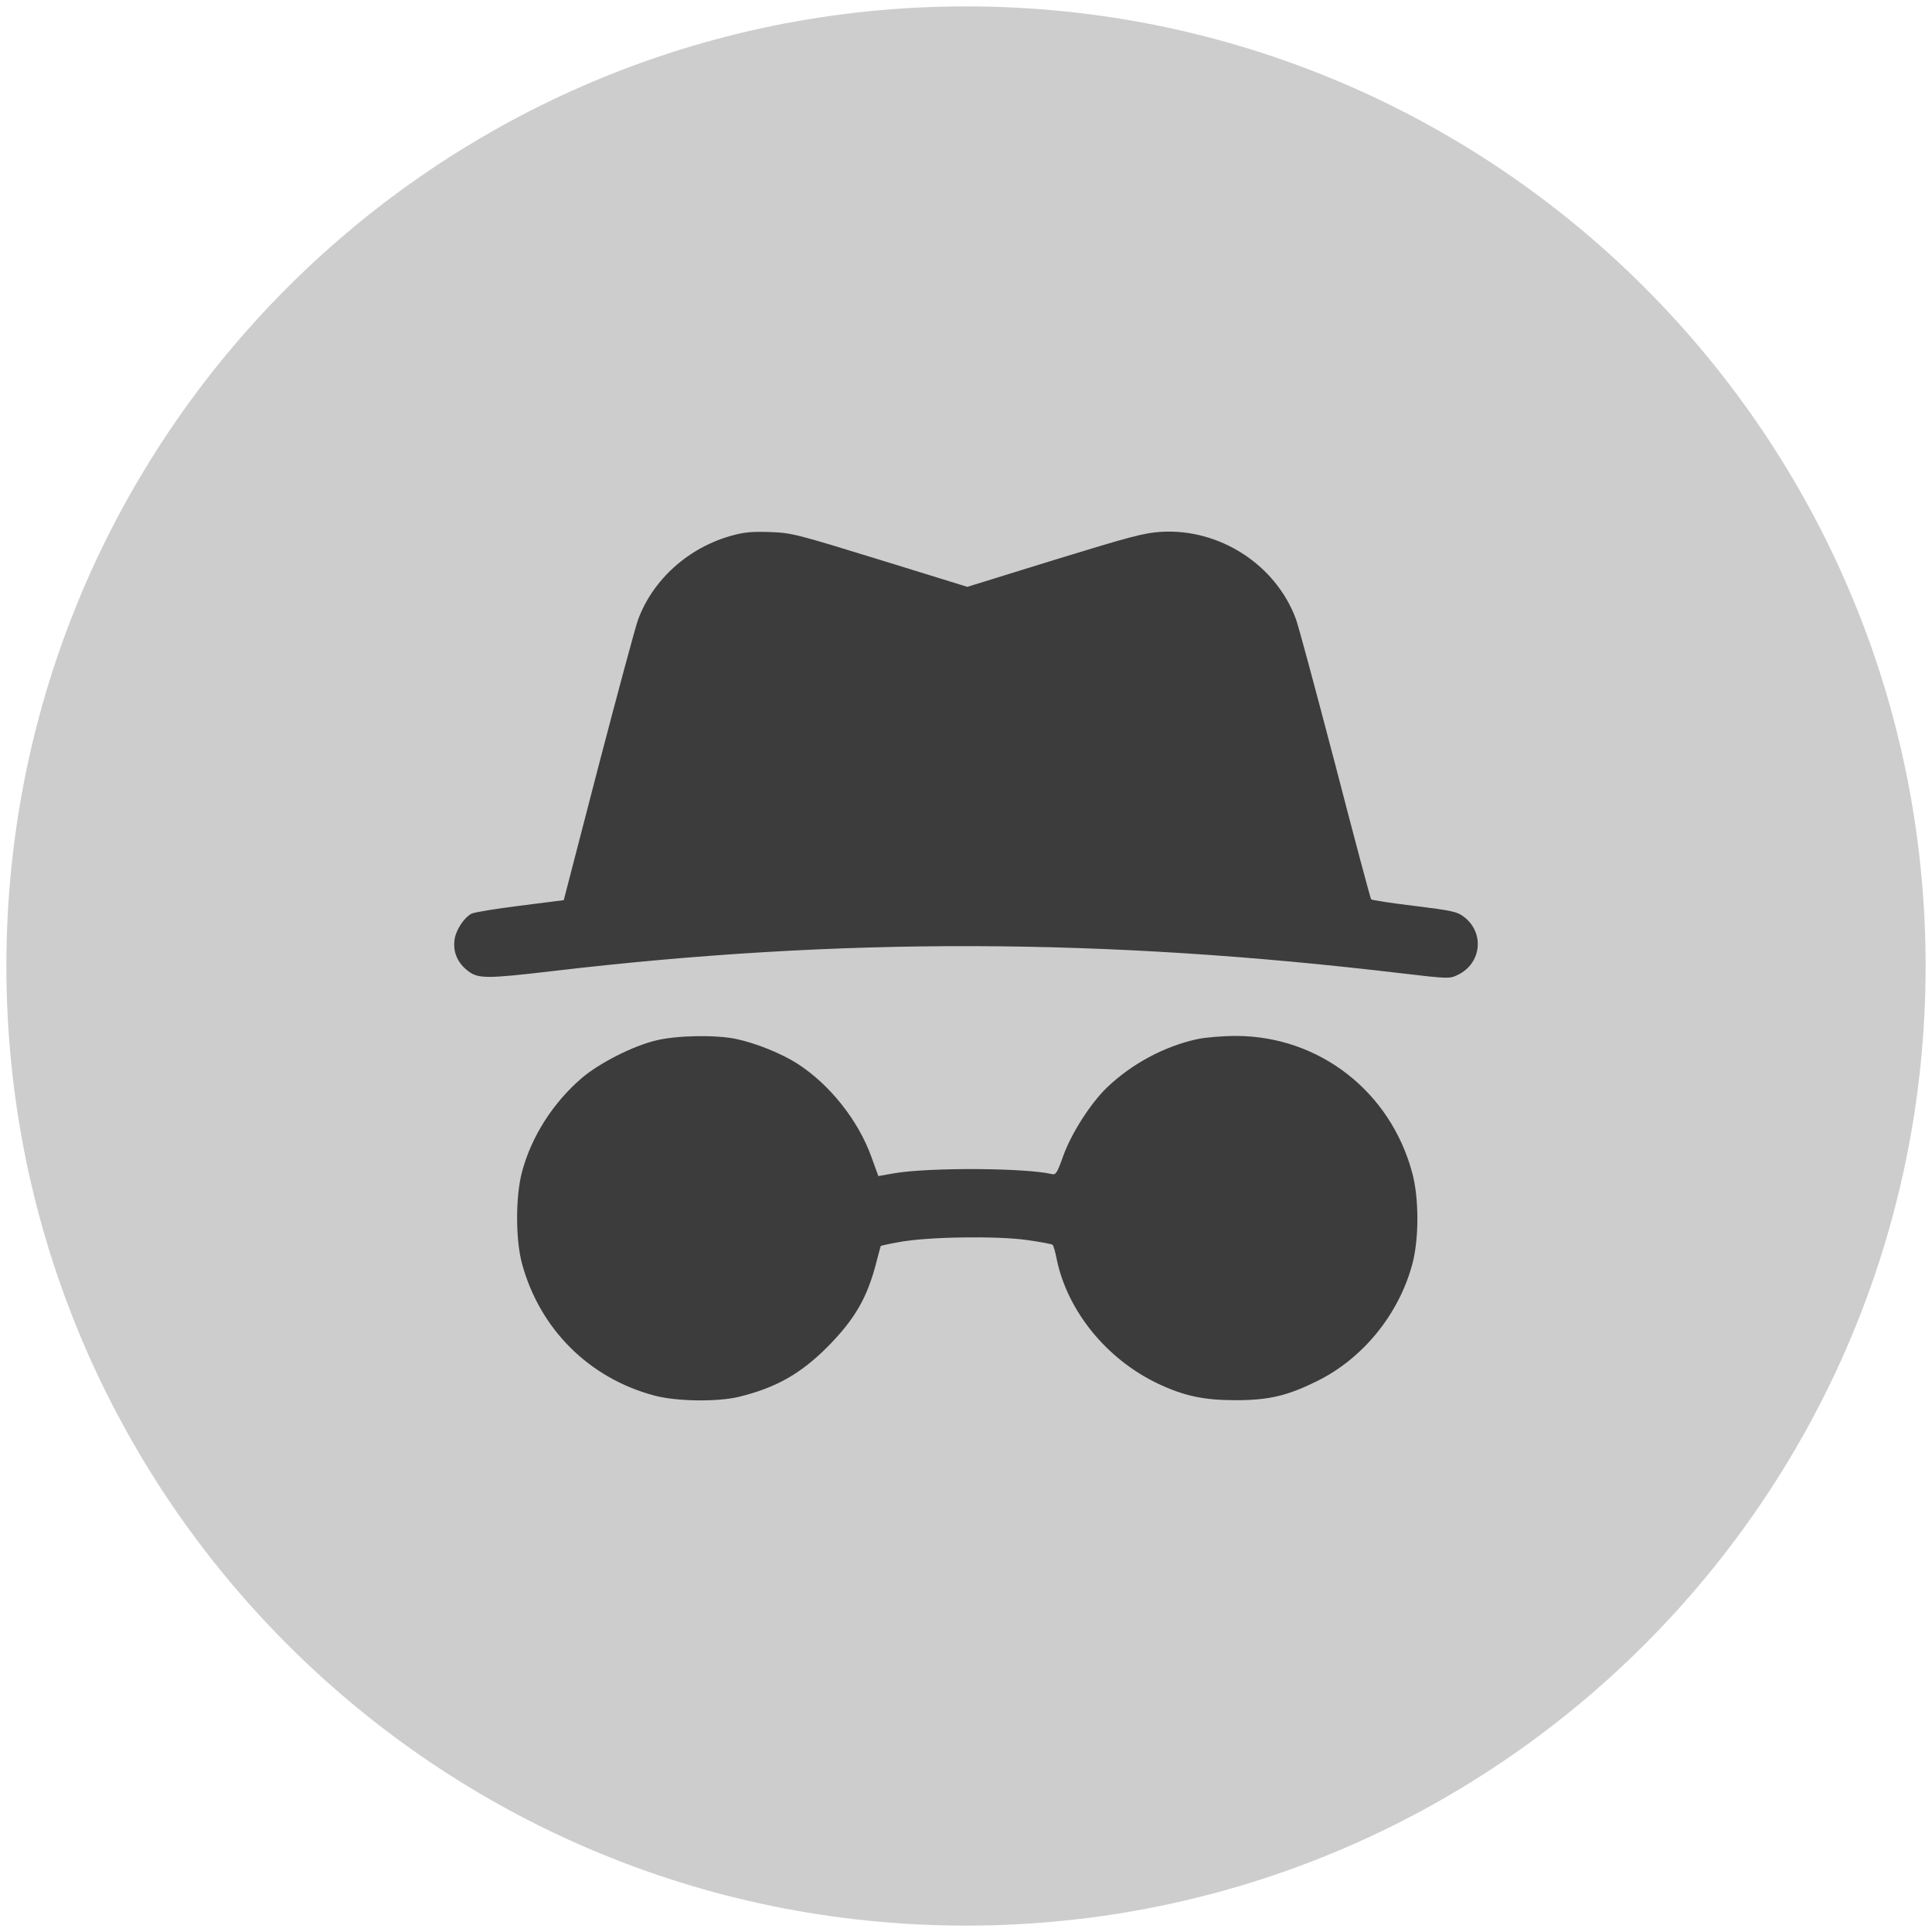 <?xml version="1.0" encoding="UTF-8"?>
<svg xmlns="http://www.w3.org/2000/svg" xmlns:xlink="http://www.w3.org/1999/xlink" width="150px" height="150px" viewBox="0 0 150 150" version="1.1">
<g id="surface1">
<path style=" stroke:none;fill-rule:nonzero;fill:rgb(80.392%,80.392%,80.392%);fill-opacity:1;" d="M 75 0.496 C 116.148 0.496 149.504 33.852 149.504 75 C 149.504 116.148 116.148 149.504 75 149.504 C 33.852 149.504 0.496 116.148 0.496 75 C 0.496 33.852 33.852 0.496 75 0.496 Z M 75 0.496 "/>
<path style=" stroke:none;fill-rule:nonzero;fill:rgb(23.529%,23.529%,23.529%);fill-opacity:1;" d="M 56.855 41.574 C 53.469 42.488 50.68 44.996 49.531 48.133 C 49.332 48.684 47.953 53.797 46.461 59.508 L 43.77 69.887 L 40.367 70.32 C 38.508 70.551 36.812 70.832 36.613 70.934 C 36 71.266 35.367 72.246 35.285 73.008 C 35.168 73.957 35.551 74.785 36.332 75.383 C 37.129 75.996 37.758 75.996 42.875 75.398 C 65.273 72.758 85.613 72.809 108.797 75.566 C 112.449 75.996 112.547 75.996 113.164 75.699 C 115.023 74.82 115.289 72.426 113.66 71.184 C 113.145 70.785 112.766 70.699 109.824 70.336 C 108.031 70.121 106.504 69.887 106.453 69.82 C 106.406 69.77 105.141 65.055 103.664 59.344 C 102.168 53.648 100.809 48.566 100.609 48.051 C 99.047 43.832 94.664 41.012 90.133 41.293 C 88.82 41.375 87.758 41.66 81.863 43.469 L 75.105 45.562 L 68.328 43.469 C 61.82 41.461 61.488 41.375 59.812 41.309 C 58.434 41.262 57.816 41.309 56.855 41.574 Z M 56.855 41.574 "/>
<path style=" stroke:none;fill-rule:nonzero;fill:rgb(23.529%,23.529%,23.529%);fill-opacity:1;" d="M 50.926 80.781 C 49.133 81.211 46.527 82.539 45.164 83.703 C 42.941 85.613 41.262 88.234 40.531 90.977 C 40.02 92.887 40.02 96.238 40.531 98.117 C 41.91 103.18 45.715 106.984 50.777 108.344 C 52.488 108.809 55.691 108.859 57.387 108.445 C 60.293 107.73 62.203 106.633 64.293 104.523 C 66.402 102.383 67.367 100.688 68.062 97.918 C 68.23 97.301 68.363 96.77 68.379 96.738 C 68.379 96.719 69.027 96.57 69.789 96.438 C 71.934 96.023 77.379 95.941 79.719 96.273 C 80.766 96.422 81.68 96.586 81.73 96.652 C 81.797 96.738 81.945 97.234 82.047 97.785 C 82.891 101.816 85.93 105.539 89.914 107.43 C 91.926 108.379 93.453 108.711 95.926 108.711 C 98.535 108.711 99.977 108.359 102.254 107.23 C 105.824 105.473 108.613 102.035 109.66 98.117 C 110.176 96.172 110.176 93 109.645 91.059 C 107.949 84.73 102.402 80.43 95.945 80.43 C 94.93 80.43 93.617 80.547 93.02 80.664 C 90.43 81.211 87.84 82.605 85.914 84.465 C 84.637 85.711 83.176 88.004 82.543 89.762 C 82.078 91.074 81.961 91.242 81.664 91.156 C 79.672 90.676 72.215 90.625 69.441 91.09 L 68.195 91.309 L 67.664 89.848 C 66.652 87.008 64.445 84.234 61.969 82.621 C 60.723 81.809 58.715 80.996 57.152 80.664 C 55.578 80.332 52.539 80.383 50.926 80.781 Z M 50.926 80.781 "/>
</g>
</svg>
